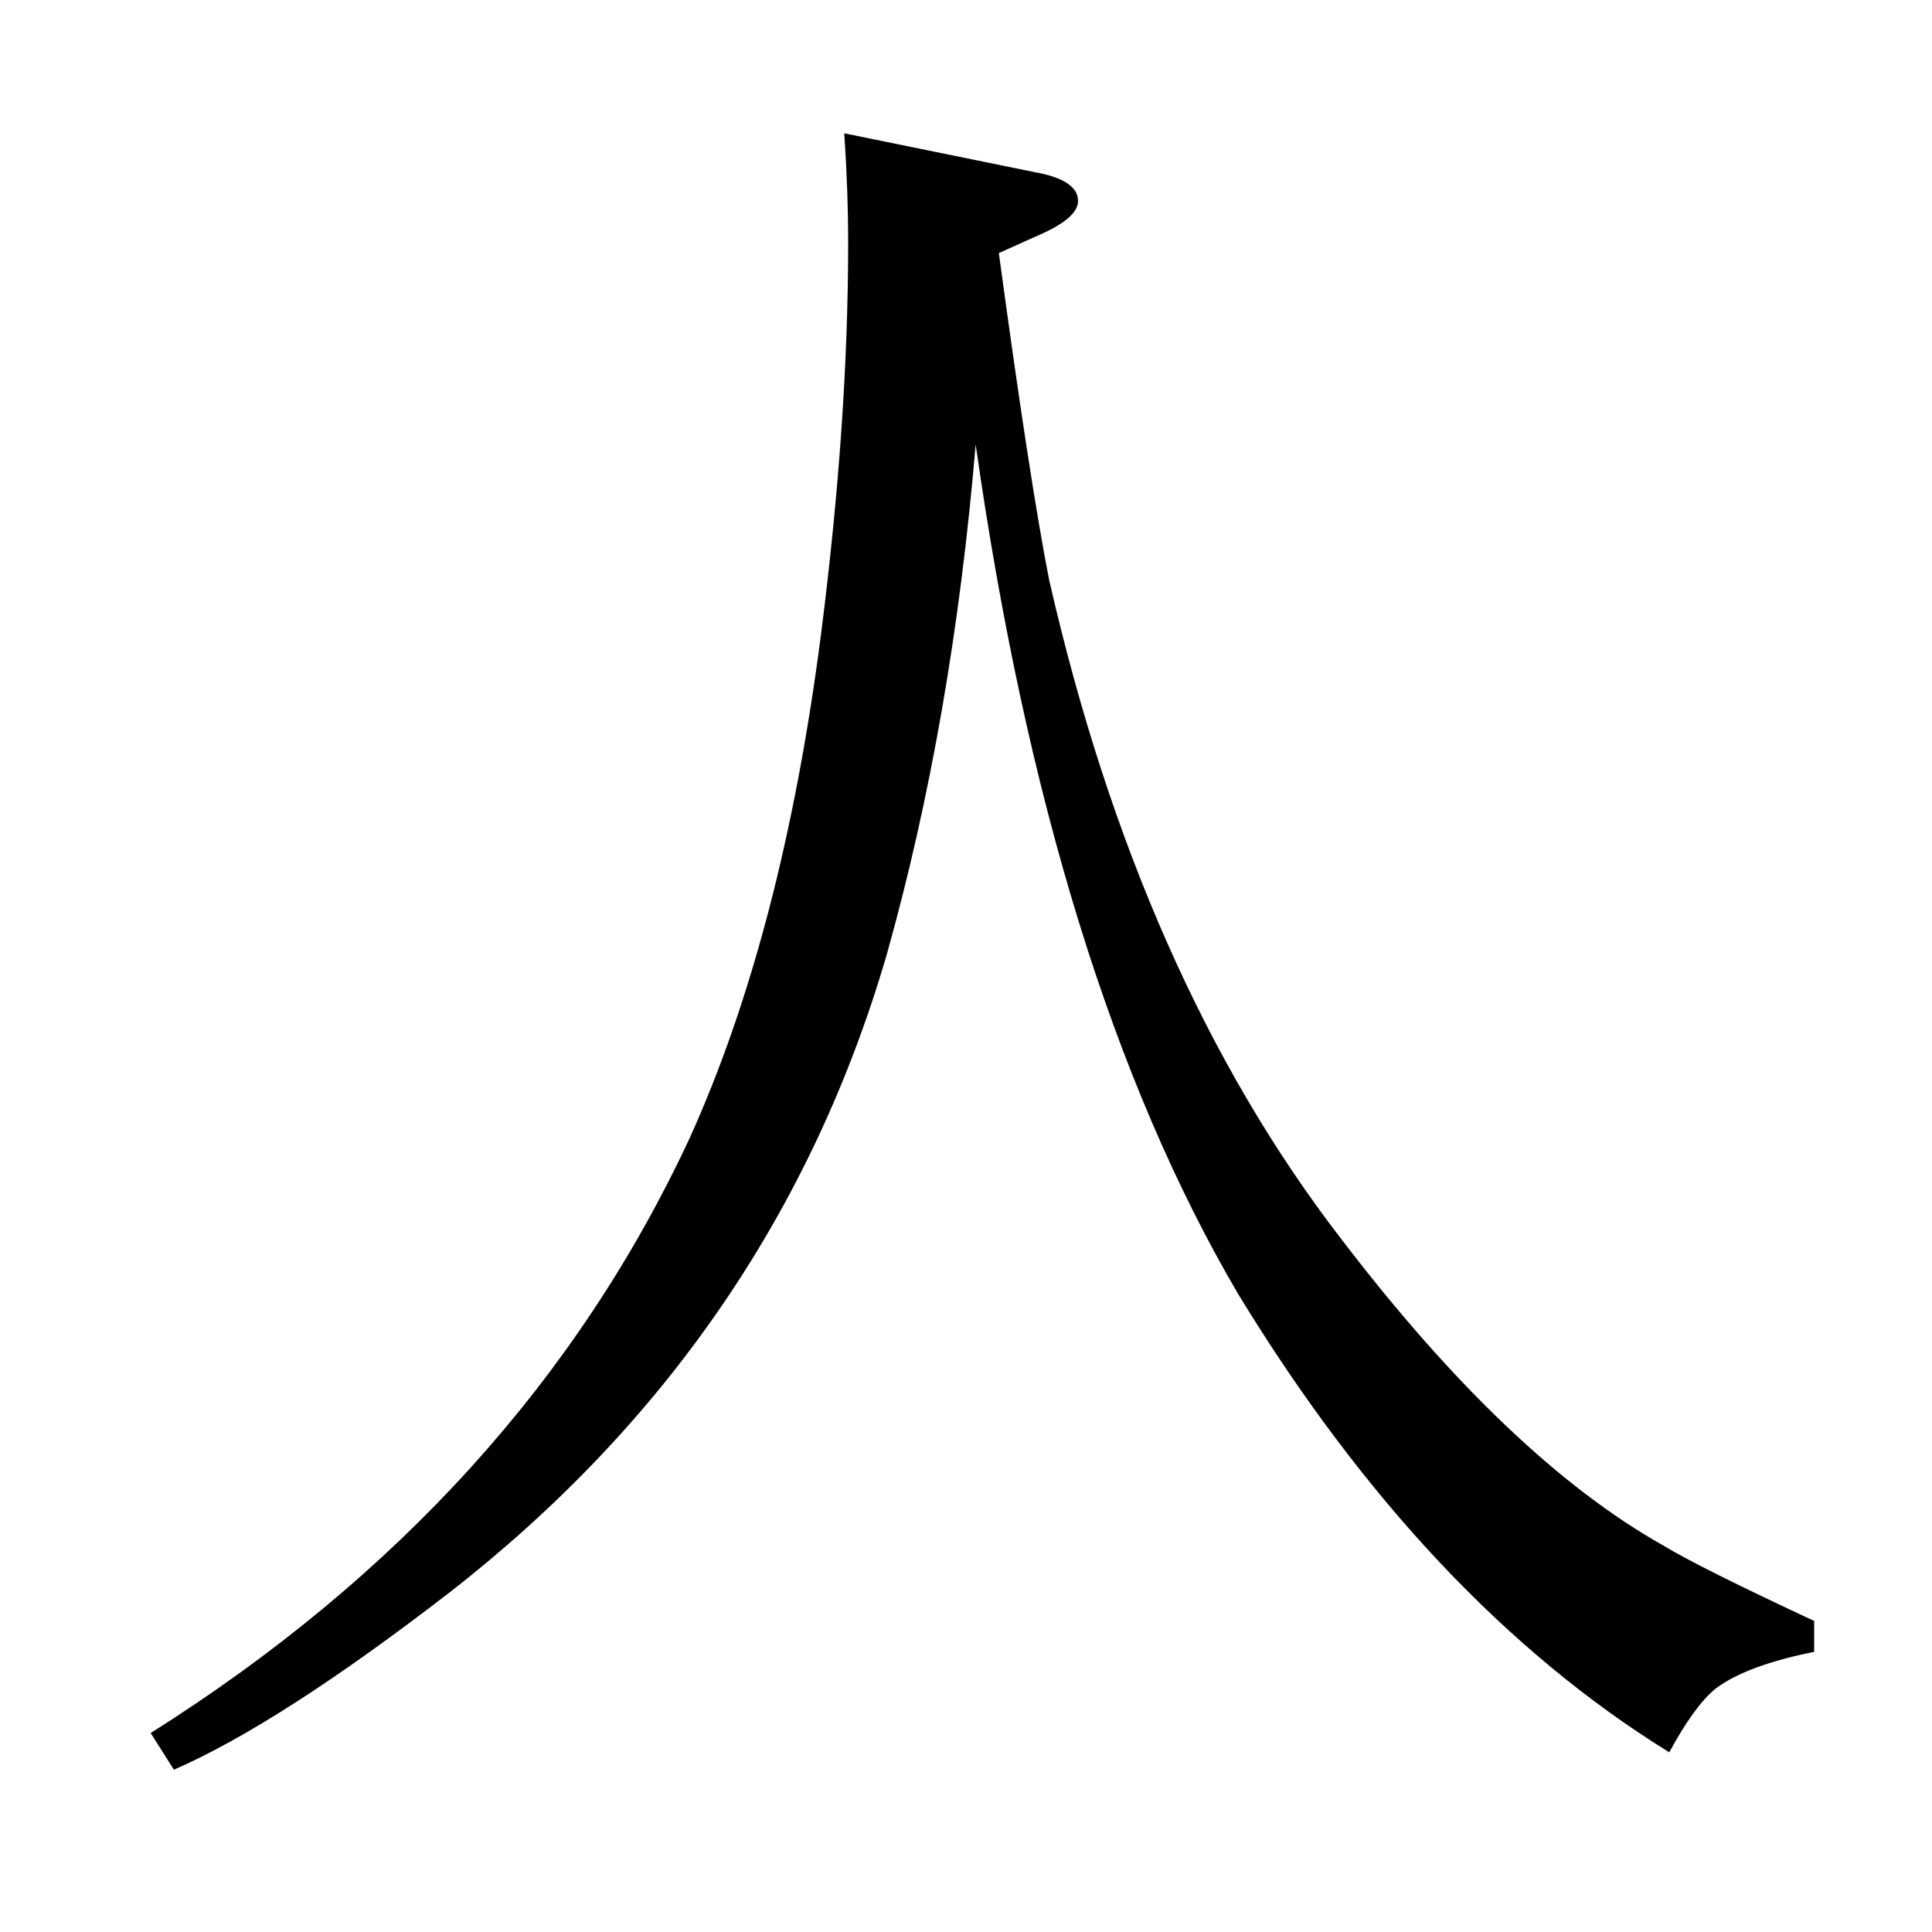 <?xml version="1.0" standalone="no"?>
<!DOCTYPE svg PUBLIC "-//W3C//DTD SVG 1.1//EN" "http://www.w3.org/Graphics/SVG/1.1/DTD/svg11.dtd" >
<svg xmlns="http://www.w3.org/2000/svg" xmlns:xlink="http://www.w3.org/1999/xlink" version="1.1" viewBox="0 -120 1000 1000">
  <g transform="matrix(1 0 0 -1 0 880)">
   <path fill="currentColor"
d="M78 103q192 121 279 308q48 106 68 261q14 110 14 202q0 27 -2 57l98 -20q23 -4 23 -15q0 -9 -21 -18l-20 -9q16 -118 26 -169q47 -206 151 -341q87 -114 167 -159q18 -11 78 -39v-16q-35 -7 -51 -19q-11 -9 -24 -33q-126 78 -223 237q-97 165 -136 440
q-12 -143 -46 -264q-58 -199 -226 -330q-88 -68 -143 -92z" />
  </g>

</svg>
